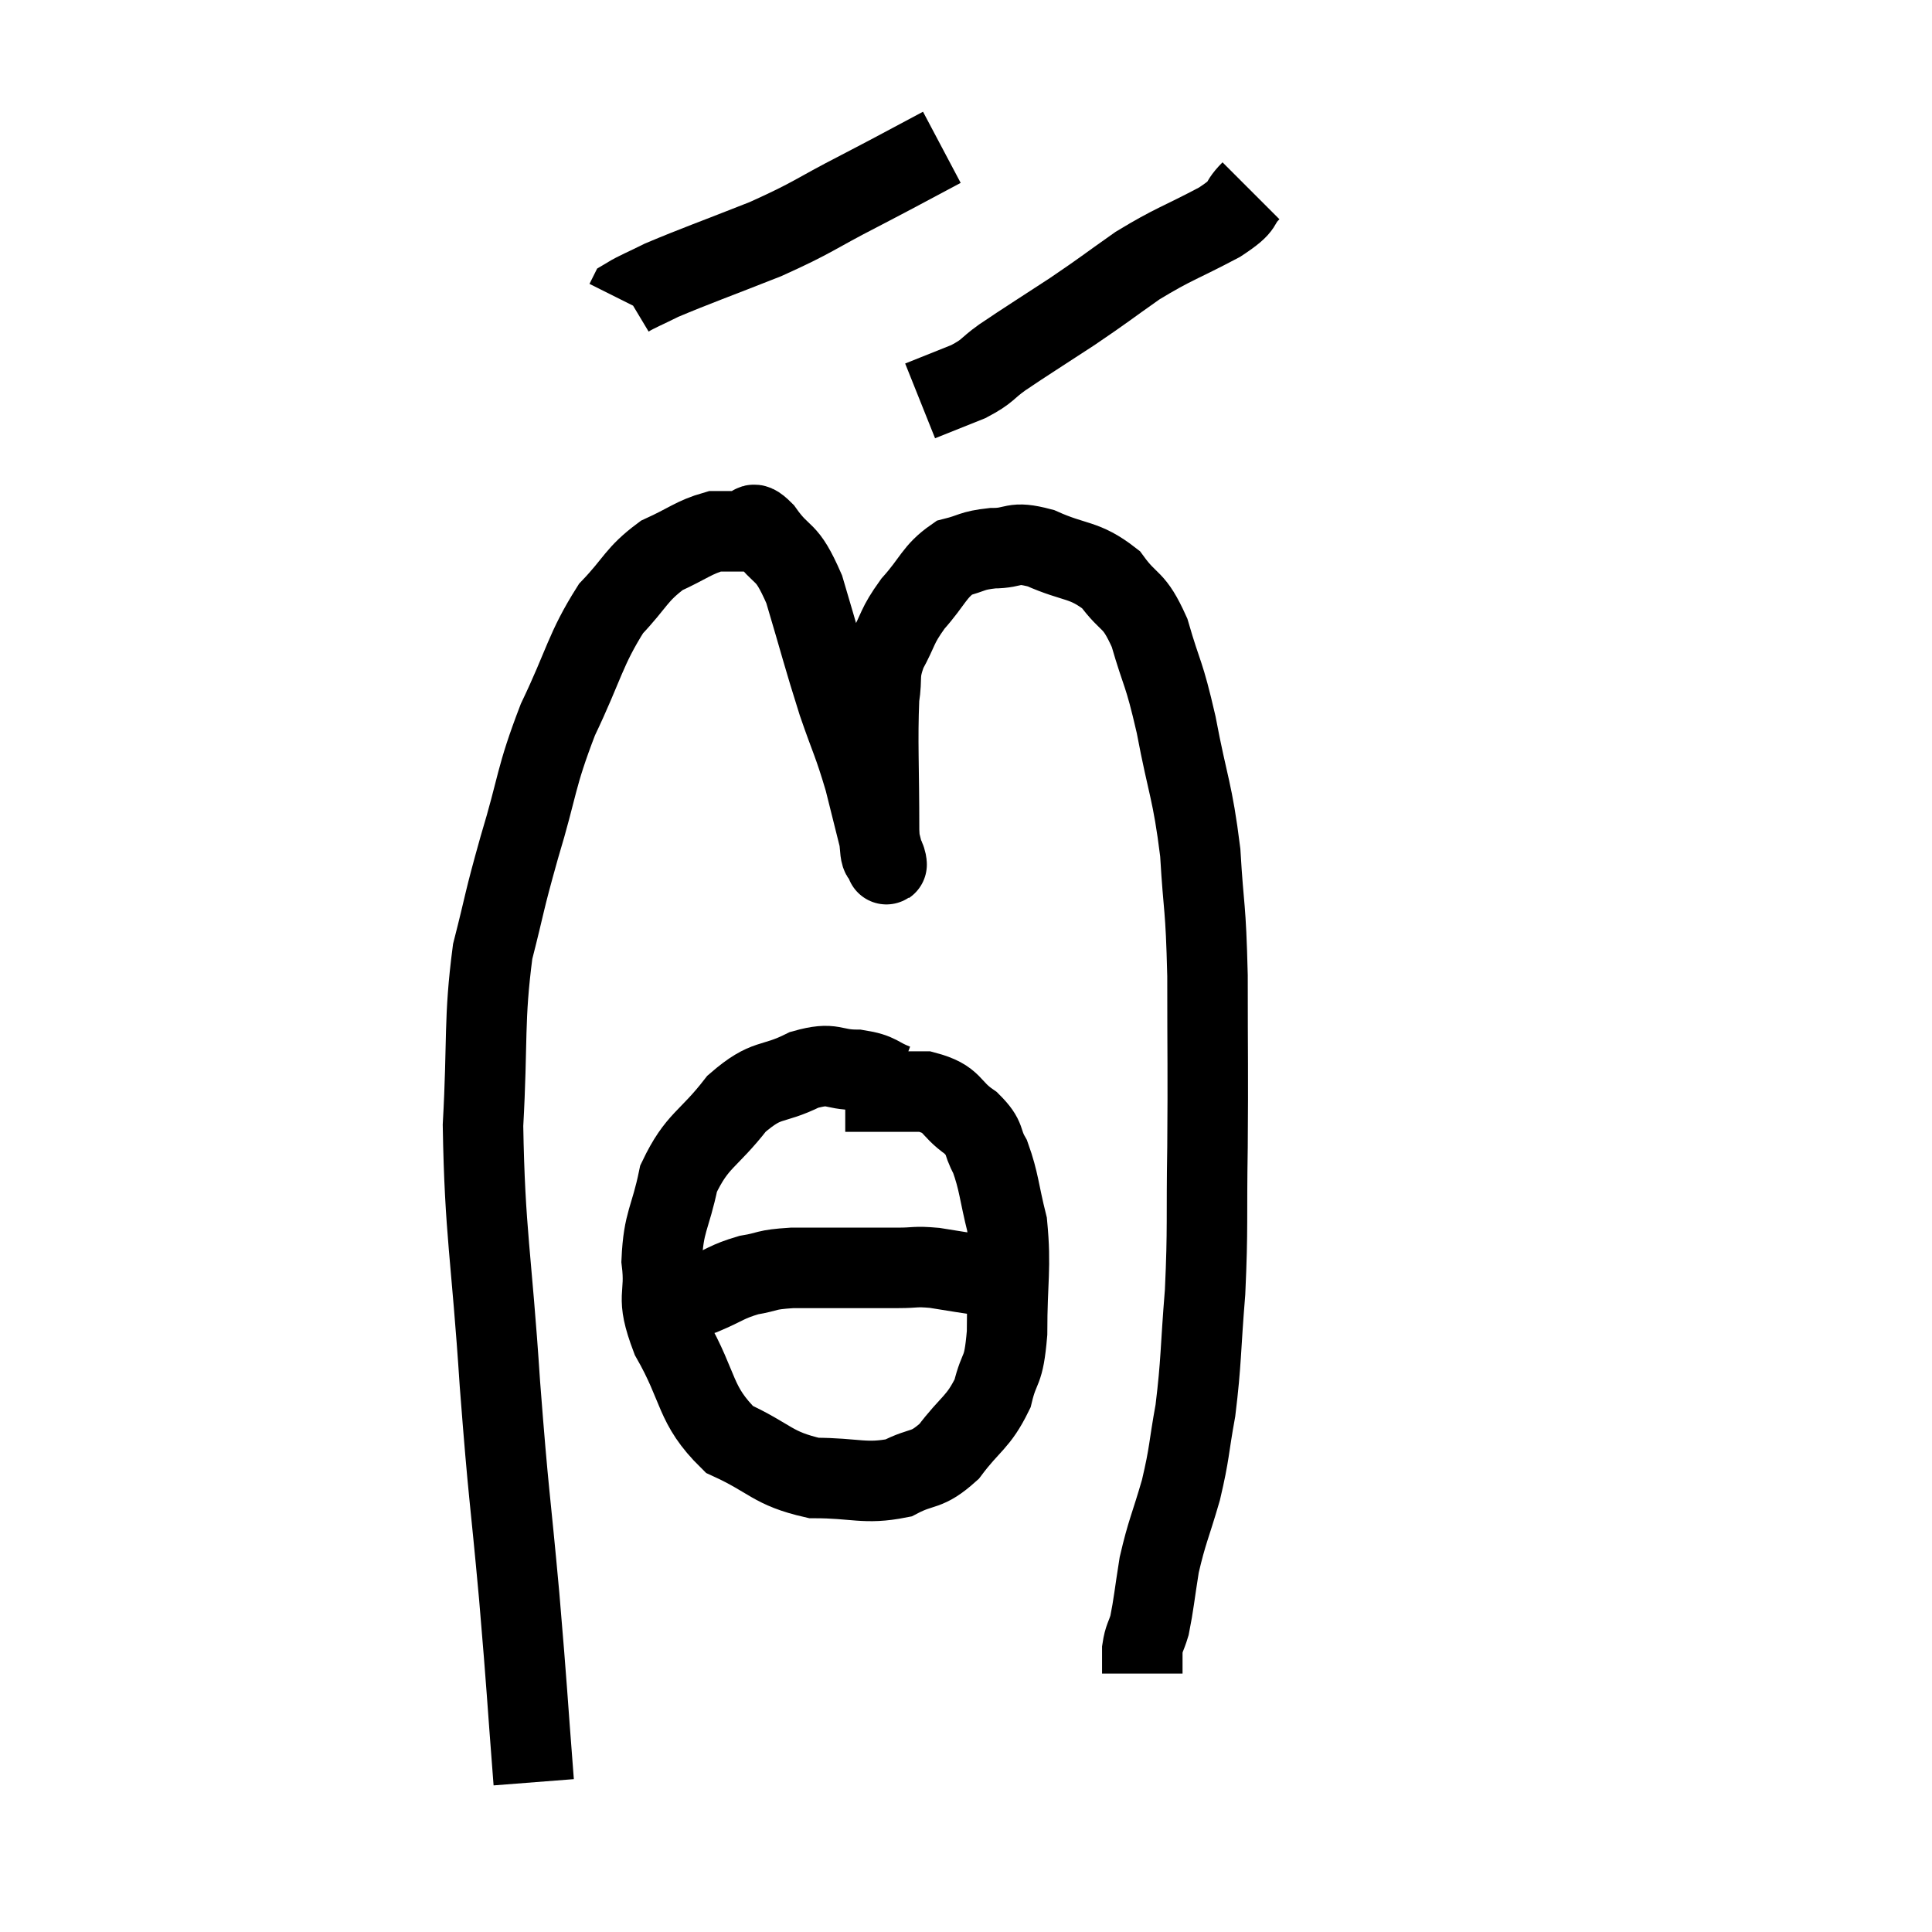 <svg width="48" height="48" viewBox="0 0 48 48" xmlns="http://www.w3.org/2000/svg"><path d="M 13.26 44.28 C 13.08 41.97, 13.11 42.135, 12.9 39.66 C 12.66 37.02, 12.645 37.305, 12.42 34.38 C 12.21 31.17, 12.045 30.645, 12 27.96 C 12.12 25.8, 12.015 25.365, 12.24 23.64 C 12.57 22.35, 12.495 22.5, 12.9 21.06 C 13.38 19.47, 13.29 19.365, 13.86 17.88 C 14.52 16.5, 14.535 16.14, 15.18 15.12 C 15.81 14.46, 15.795 14.28, 16.44 13.8 C 17.1 13.5, 17.235 13.35, 17.76 13.2 C 18.15 13.2, 18.24 13.2, 18.54 13.2 C 18.75 13.2, 18.6 12.84, 18.96 13.2 C 19.47 13.92, 19.515 13.575, 19.98 14.64 C 20.4 16.05, 20.445 16.275, 20.82 17.46 C 21.15 18.42, 21.195 18.42, 21.48 19.38 C 21.72 20.34, 21.84 20.82, 21.96 21.3 C 21.96 21.3, 21.945 21.27, 21.96 21.3 C 21.99 21.36, 22.05 21.585, 22.02 21.42 C 21.93 21.03, 21.885 21.66, 21.84 20.64 C 21.84 18.99, 21.795 18.45, 21.84 17.34 C 21.93 16.77, 21.81 16.785, 22.02 16.2 C 22.35 15.6, 22.26 15.585, 22.68 15 C 23.19 14.43, 23.205 14.205, 23.7 13.86 C 24.18 13.74, 24.12 13.68, 24.66 13.62 C 25.26 13.62, 25.125 13.425, 25.86 13.62 C 26.73 14.01, 26.925 13.875, 27.6 14.4 C 28.08 15.06, 28.155 14.82, 28.56 15.72 C 28.89 16.86, 28.905 16.635, 29.22 18 C 29.52 19.59, 29.625 19.62, 29.82 21.18 C 29.91 22.71, 29.955 22.41, 30 24.24 C 30 26.37, 30.015 26.535, 30 28.5 C 29.97 30.3, 30.015 30.465, 29.94 32.1 C 29.82 33.57, 29.85 33.81, 29.7 35.04 C 29.52 36.03, 29.565 36.06, 29.34 37.02 C 29.07 37.95, 28.995 38.04, 28.8 38.88 C 28.68 39.63, 28.665 39.855, 28.56 40.38 C 28.47 40.68, 28.425 40.68, 28.38 40.98 C 28.38 41.28, 28.38 41.43, 28.38 41.58 C 28.38 41.58, 28.38 41.58, 28.38 41.58 C 28.38 41.58, 28.38 41.58, 28.38 41.58 L 28.38 41.58" fill="none" stroke="black" stroke-width="2"></path><path d="M 22.26 26.94 C 21.78 26.76, 21.87 26.67, 21.3 26.58 C 20.64 26.58, 20.73 26.37, 19.98 26.58 C 19.14 27, 19.08 26.745, 18.3 27.42 C 17.58 28.35, 17.325 28.305, 16.86 29.28 C 16.65 30.3, 16.485 30.33, 16.44 31.32 C 16.56 32.28, 16.26 32.13, 16.68 33.24 C 17.4 34.5, 17.235 34.89, 18.12 35.76 C 19.17 36.24, 19.17 36.48, 20.22 36.72 C 21.27 36.72, 21.48 36.885, 22.32 36.72 C 22.95 36.39, 22.995 36.585, 23.58 36.06 C 24.12 35.34, 24.3 35.355, 24.66 34.62 C 24.84 33.87, 24.93 34.17, 25.02 33.12 C 25.02 31.77, 25.125 31.515, 25.02 30.42 C 24.81 29.58, 24.825 29.37, 24.6 28.74 C 24.36 28.32, 24.525 28.305, 24.12 27.9 C 23.55 27.51, 23.715 27.315, 22.98 27.12 C 22.08 27.12, 21.675 27.12, 21.18 27.12 C 21.09 27.12, 21.045 27.12, 21 27.12 L 21 27.12" fill="none" stroke="black" stroke-width="2"></path><path d="M 16.2 32.46 C 16.83 32.31, 16.86 32.355, 17.46 32.16 C 18.03 31.92, 18.045 31.845, 18.6 31.68 C 19.14 31.59, 18.975 31.545, 19.68 31.5 C 20.55 31.5, 20.76 31.5, 21.42 31.5 C 21.87 31.5, 21.87 31.5, 22.32 31.5 C 22.77 31.5, 22.71 31.455, 23.22 31.5 C 23.79 31.59, 24.045 31.635, 24.36 31.68 C 24.42 31.68, 24.405 31.68, 24.48 31.68 C 24.57 31.68, 24.615 31.68, 24.66 31.68 L 24.66 31.68" fill="none" stroke="black" stroke-width="2"></path><path d="M 23.4 3.66 C 22.38 4.2, 22.455 4.17, 21.36 4.74 C 20.19 5.34, 20.25 5.385, 19.02 5.94 C 17.73 6.45, 17.295 6.6, 16.44 6.96 C 16.02 7.17, 15.825 7.245, 15.6 7.38 L 15.54 7.5" fill="none" stroke="black" stroke-width="2"></path><path d="M 31.08 4.74 C 30.69 5.13, 31.005 5.055, 30.3 5.52 C 29.28 6.06, 29.175 6.045, 28.26 6.6 C 27.45 7.17, 27.48 7.17, 26.64 7.74 C 25.77 8.31, 25.545 8.445, 24.9 8.88 C 24.48 9.18, 24.57 9.21, 24.06 9.48 L 22.86 9.96" fill="none" stroke="black" stroke-width="2"></path></svg>